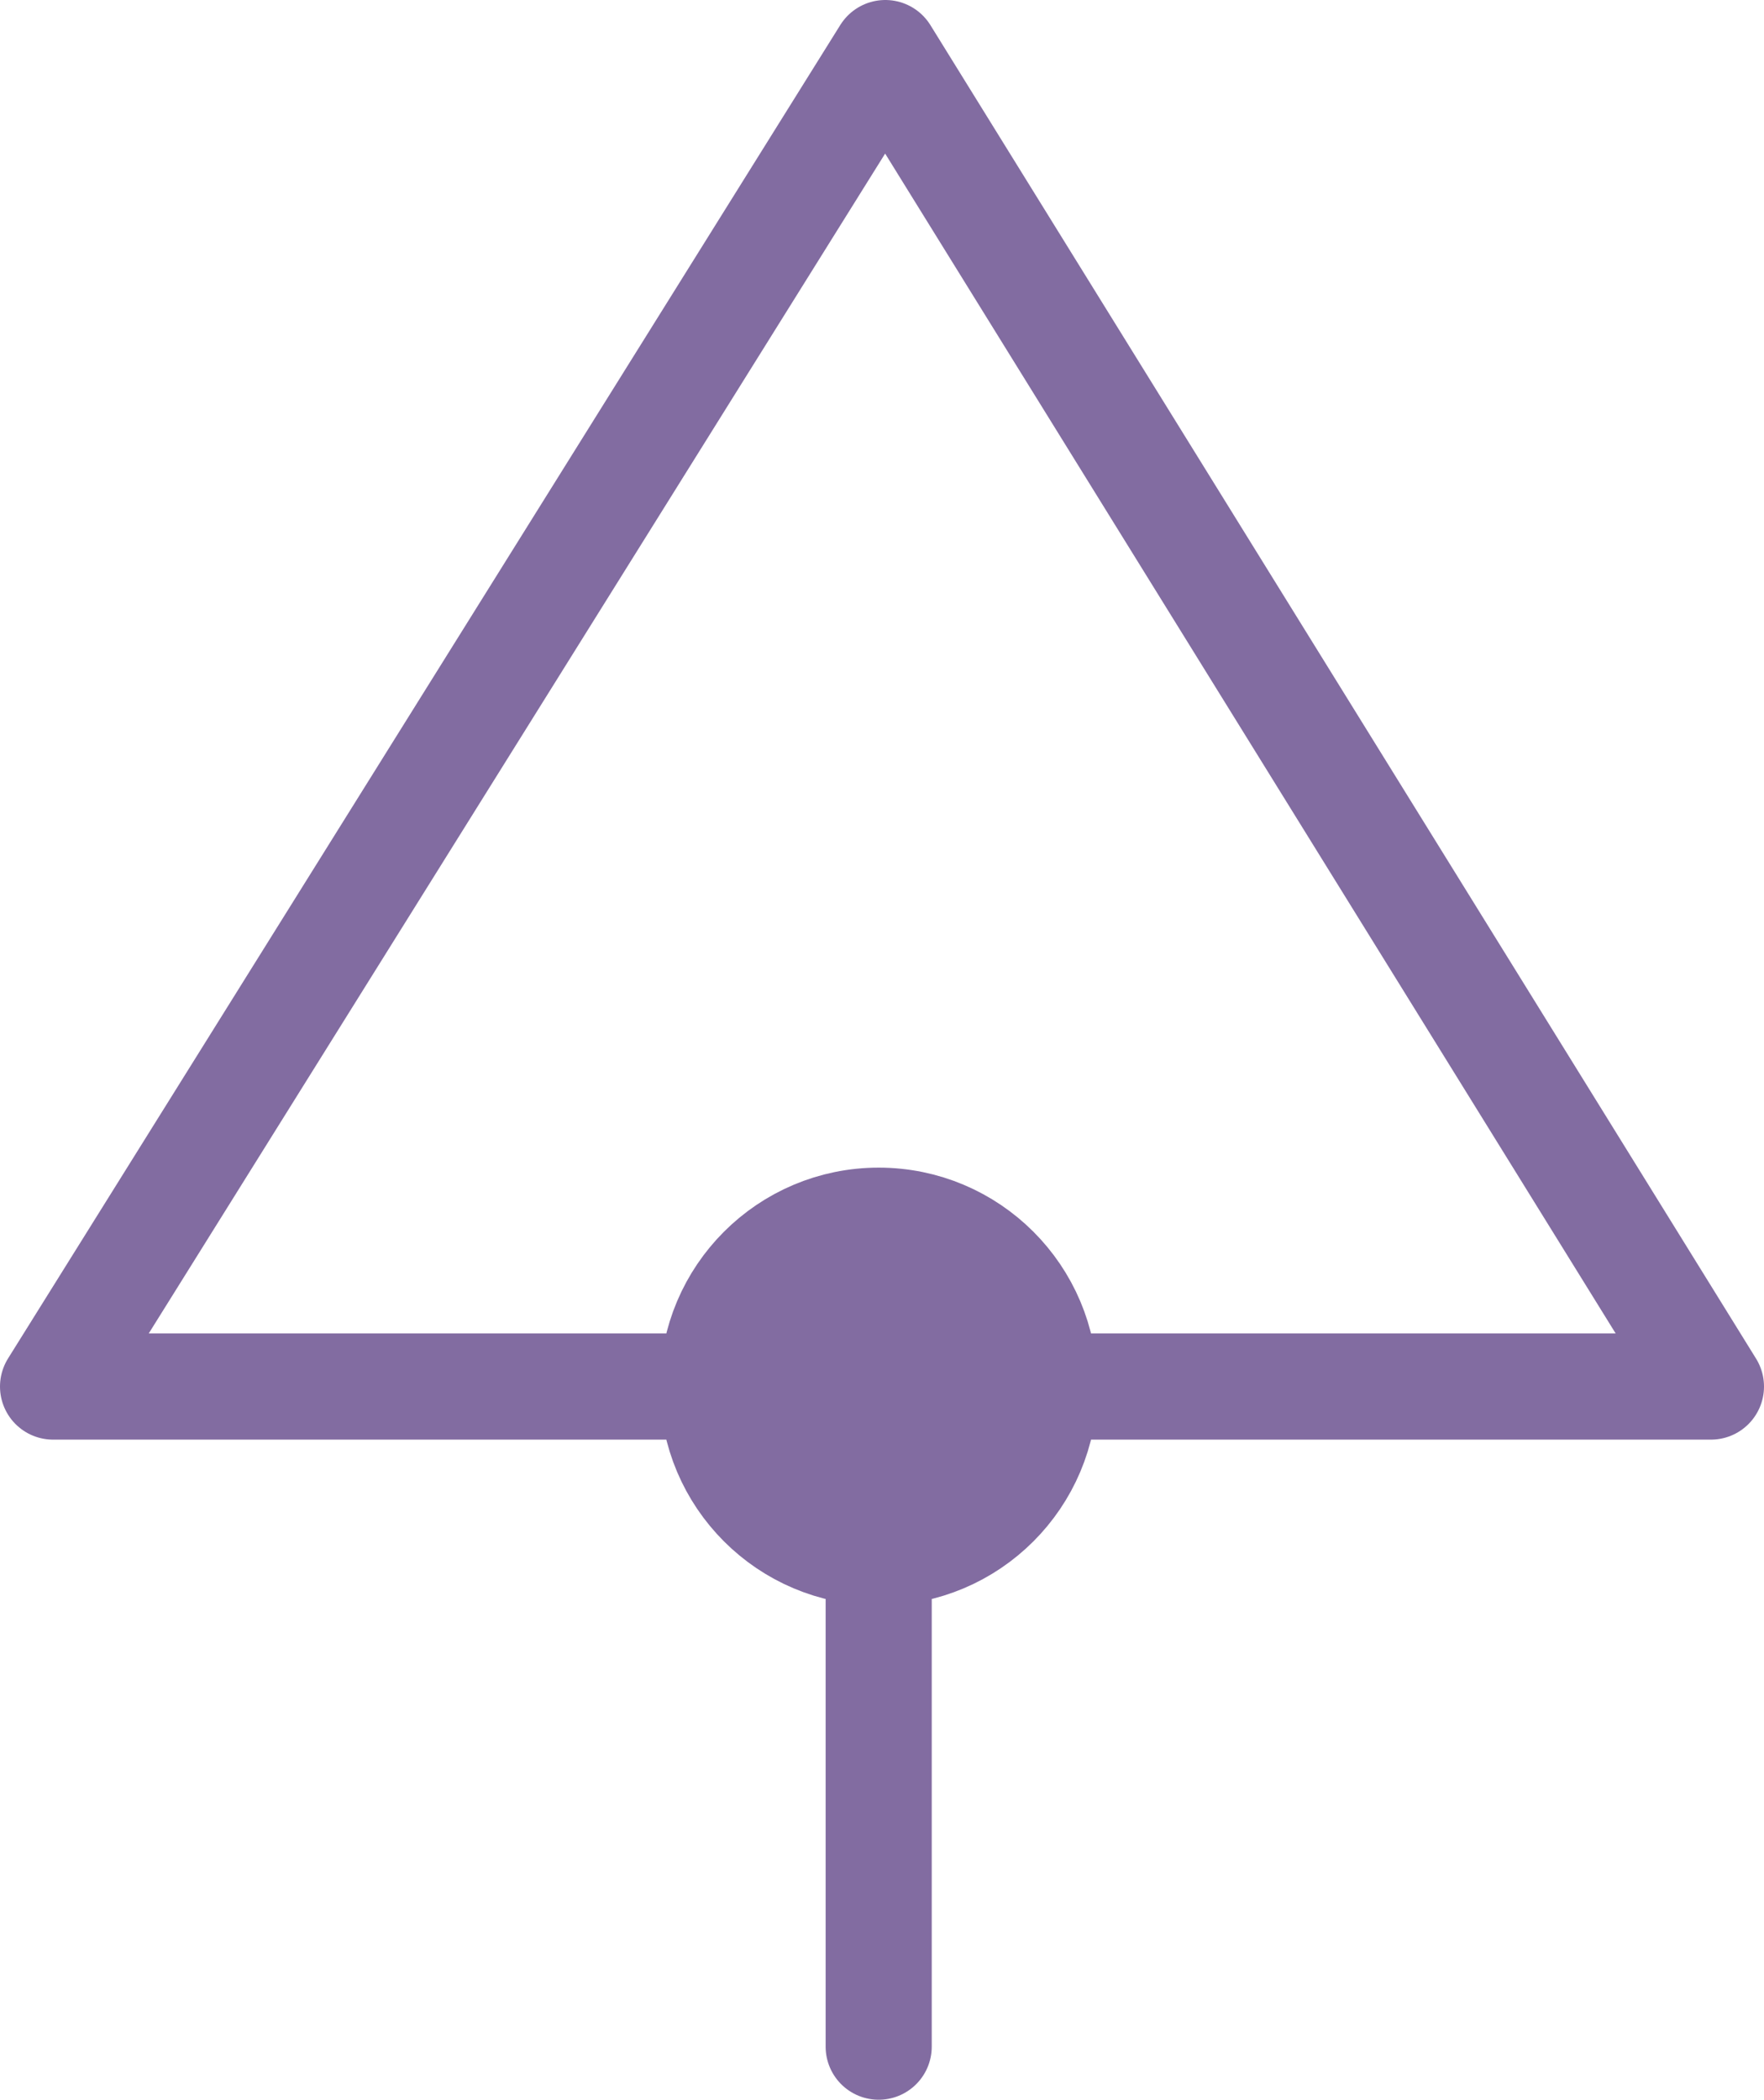 <?xml version="1.0" encoding="UTF-8"?>

<svg xmlns="http://www.w3.org/2000/svg" version="1.2" baseProfile="tiny" xml:space="preserve" style="shape-rendering:geometricPrecision; fill-rule:evenodd;" width="5.32mm" height="6.33mm" viewBox="-2.65 -4.17 5.32 6.33">
  <title>DAYTRI01</title>
  <desc>triangular daymark, point up, simplified</desc>
  <rect style="stroke:black;stroke-width:0.32;display:none;" fill="none" x="-2.49" y="-4.01" height="6.01" width="5"/>
  <rect style="stroke:blue;stroke-width:0.32;display:none;" fill="none" x="-2.49" y="-4.01" height="6.01" width="5"/>
  <path d=" M -2.49,0.01 L 2.51,0.01 L 0.02,-4.01 L -2.49,0.01" style="stroke-linecap:round;stroke-linejoin:round;fill:none;stroke:#826CA1;" stroke-width="0.32" />
  <path d=" M 0,0.02 L 0,2" style="stroke-linecap:round;stroke-linejoin:round;fill:none;stroke:#826CA1;" stroke-width="0.32" />
  <circle style="fill:#826CA1;" cx="0" cy="0.01" r="0.5"/>
  <circle style="fill:none;stroke:#826CA1;" stroke-width="0.32"  cx="0" cy="0.01" r="0.5"/>
  <circle style="stroke:red;stroke-width:0.64;display:none;" fill="none" cx="0" cy="0" r="1"/>
</svg>
